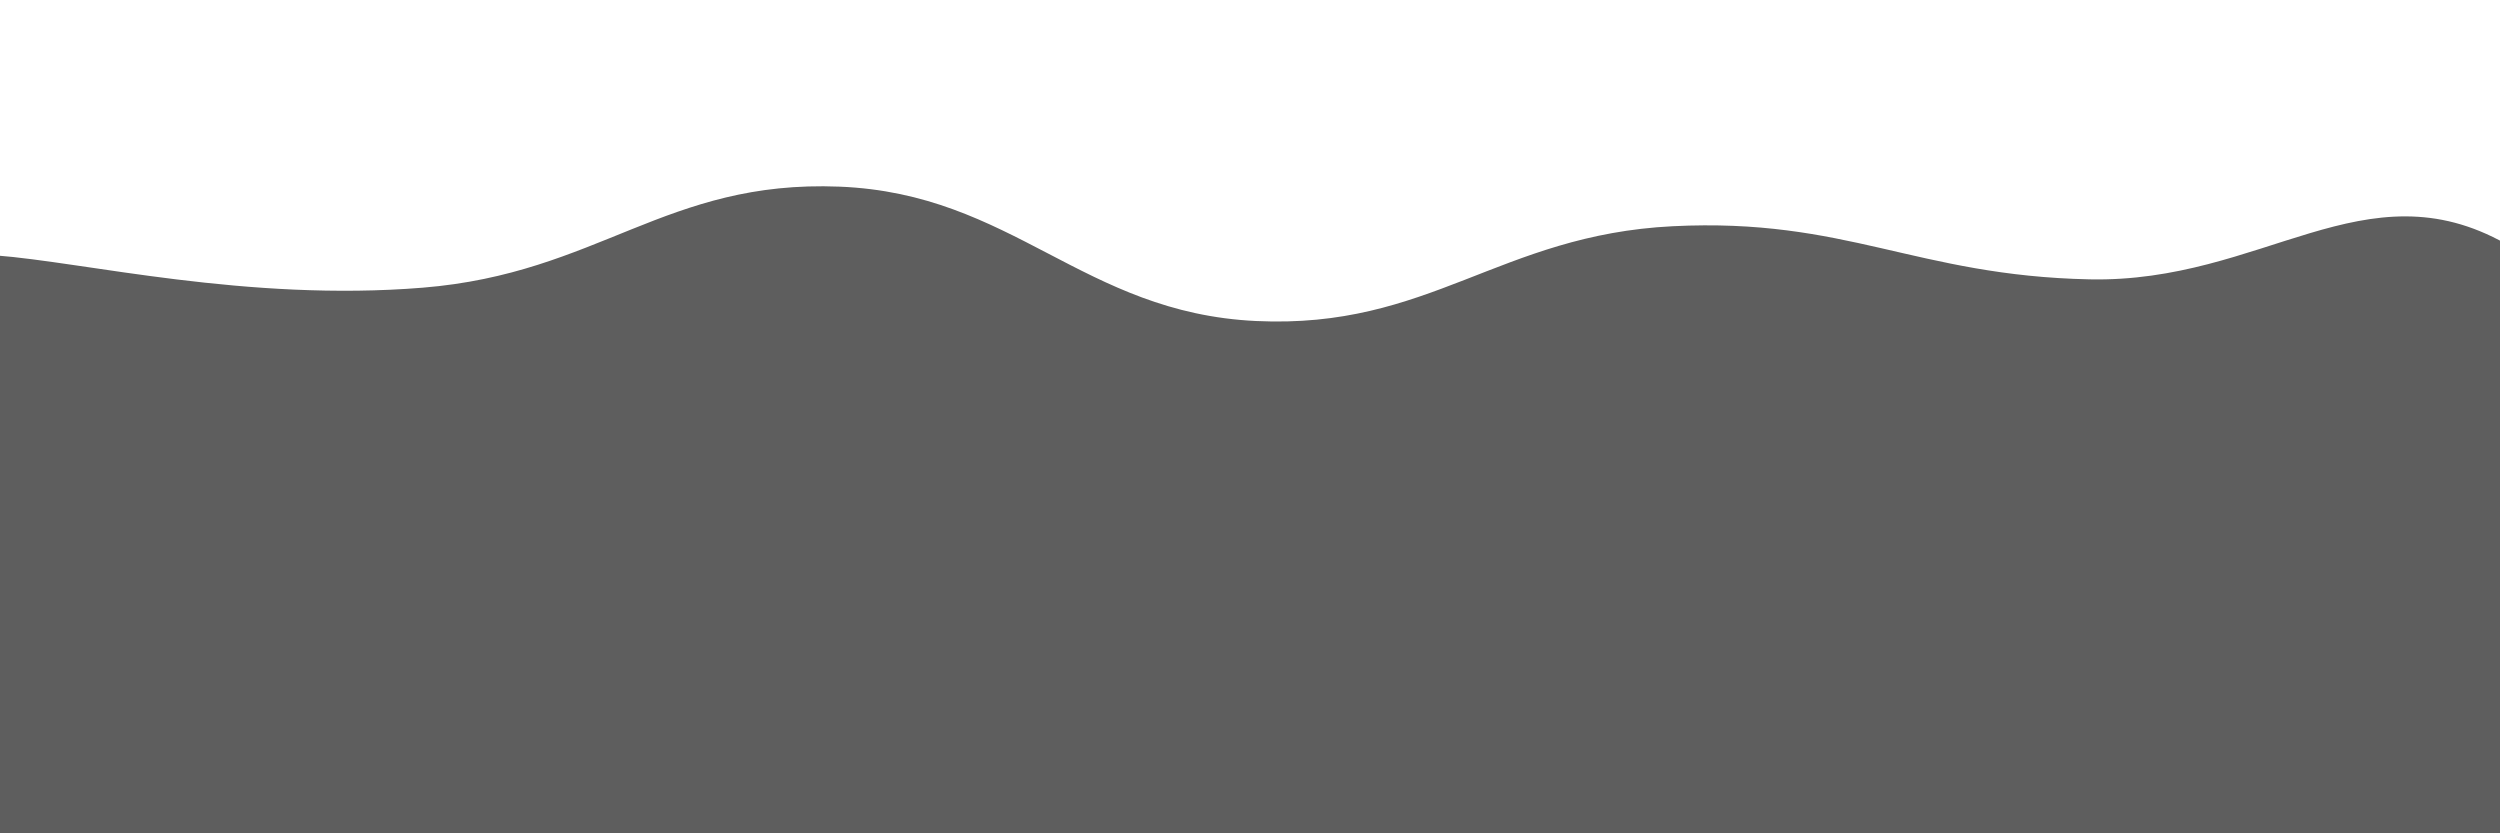 <svg xmlns="http://www.w3.org/2000/svg" version="1.1" xmlns:xlink="http://www.w3.org/1999/xlink" xmlns:svgjs="http://svgjs.dev/svgjs" viewBox="0 0 2400 800" opacity="0.63"><defs><linearGradient x1="50%" y1="0%" x2="50%" y2="100%" id="sssurf-grad"><stop stop-color="hsl(265, 55%, 30%)" stop-opacity="1" offset="0%"></stop><stop stop-color="hsla(286, 81%, 49%, 1.00)" stop-opacity="1" offset="100%"></stop></linearGradient></defs><g fill="url(#sssurf-grad)" transform="matrix(1,0,0,1,5.824,92.176)"><path d="M-10,10C75.417,16.458,231.25,54.75,400,41C568.75,27.25,633.333,-62.667,800,-56C966.667,-49.333,1033.333,65.083,1200,73C1366.667,80.917,1433.333,-9.667,1600,-18C1766.667,-26.333,1833.333,29.458,2000,33C2166.667,36.542,2264.583,-77.458,2400,-1C2535.417,75.458,3254.167,212.292,2650,400C2045.833,587.708,156.25,795.833,-500,900" transform="matrix(1,0,0,1,0,143)" opacity="0.05"></path><path d="M-10,10C75.417,16.458,231.25,54.75,400,41C568.75,27.25,633.333,-62.667,800,-56C966.667,-49.333,1033.333,65.083,1200,73C1366.667,80.917,1433.333,-9.667,1600,-18C1766.667,-26.333,1833.333,29.458,2000,33C2166.667,36.542,2264.583,-77.458,2400,-1C2535.417,75.458,3254.167,212.292,2650,400C2045.833,587.708,156.25,795.833,-500,900" transform="matrix(1,0,0,1,0,286)" opacity="0.53"></path><path d="M-10,10C75.417,16.458,231.25,54.75,400,41C568.75,27.25,633.333,-62.667,800,-56C966.667,-49.333,1033.333,65.083,1200,73C1366.667,80.917,1433.333,-9.667,1600,-18C1766.667,-26.333,1833.333,29.458,2000,33C2166.667,36.542,2264.583,-77.458,2400,-1C2535.417,75.458,3254.167,212.292,2650,400C2045.833,587.708,156.25,795.833,-500,900" transform="matrix(1,0,0,1,0,429)" opacity="1.00"></path></g></svg>